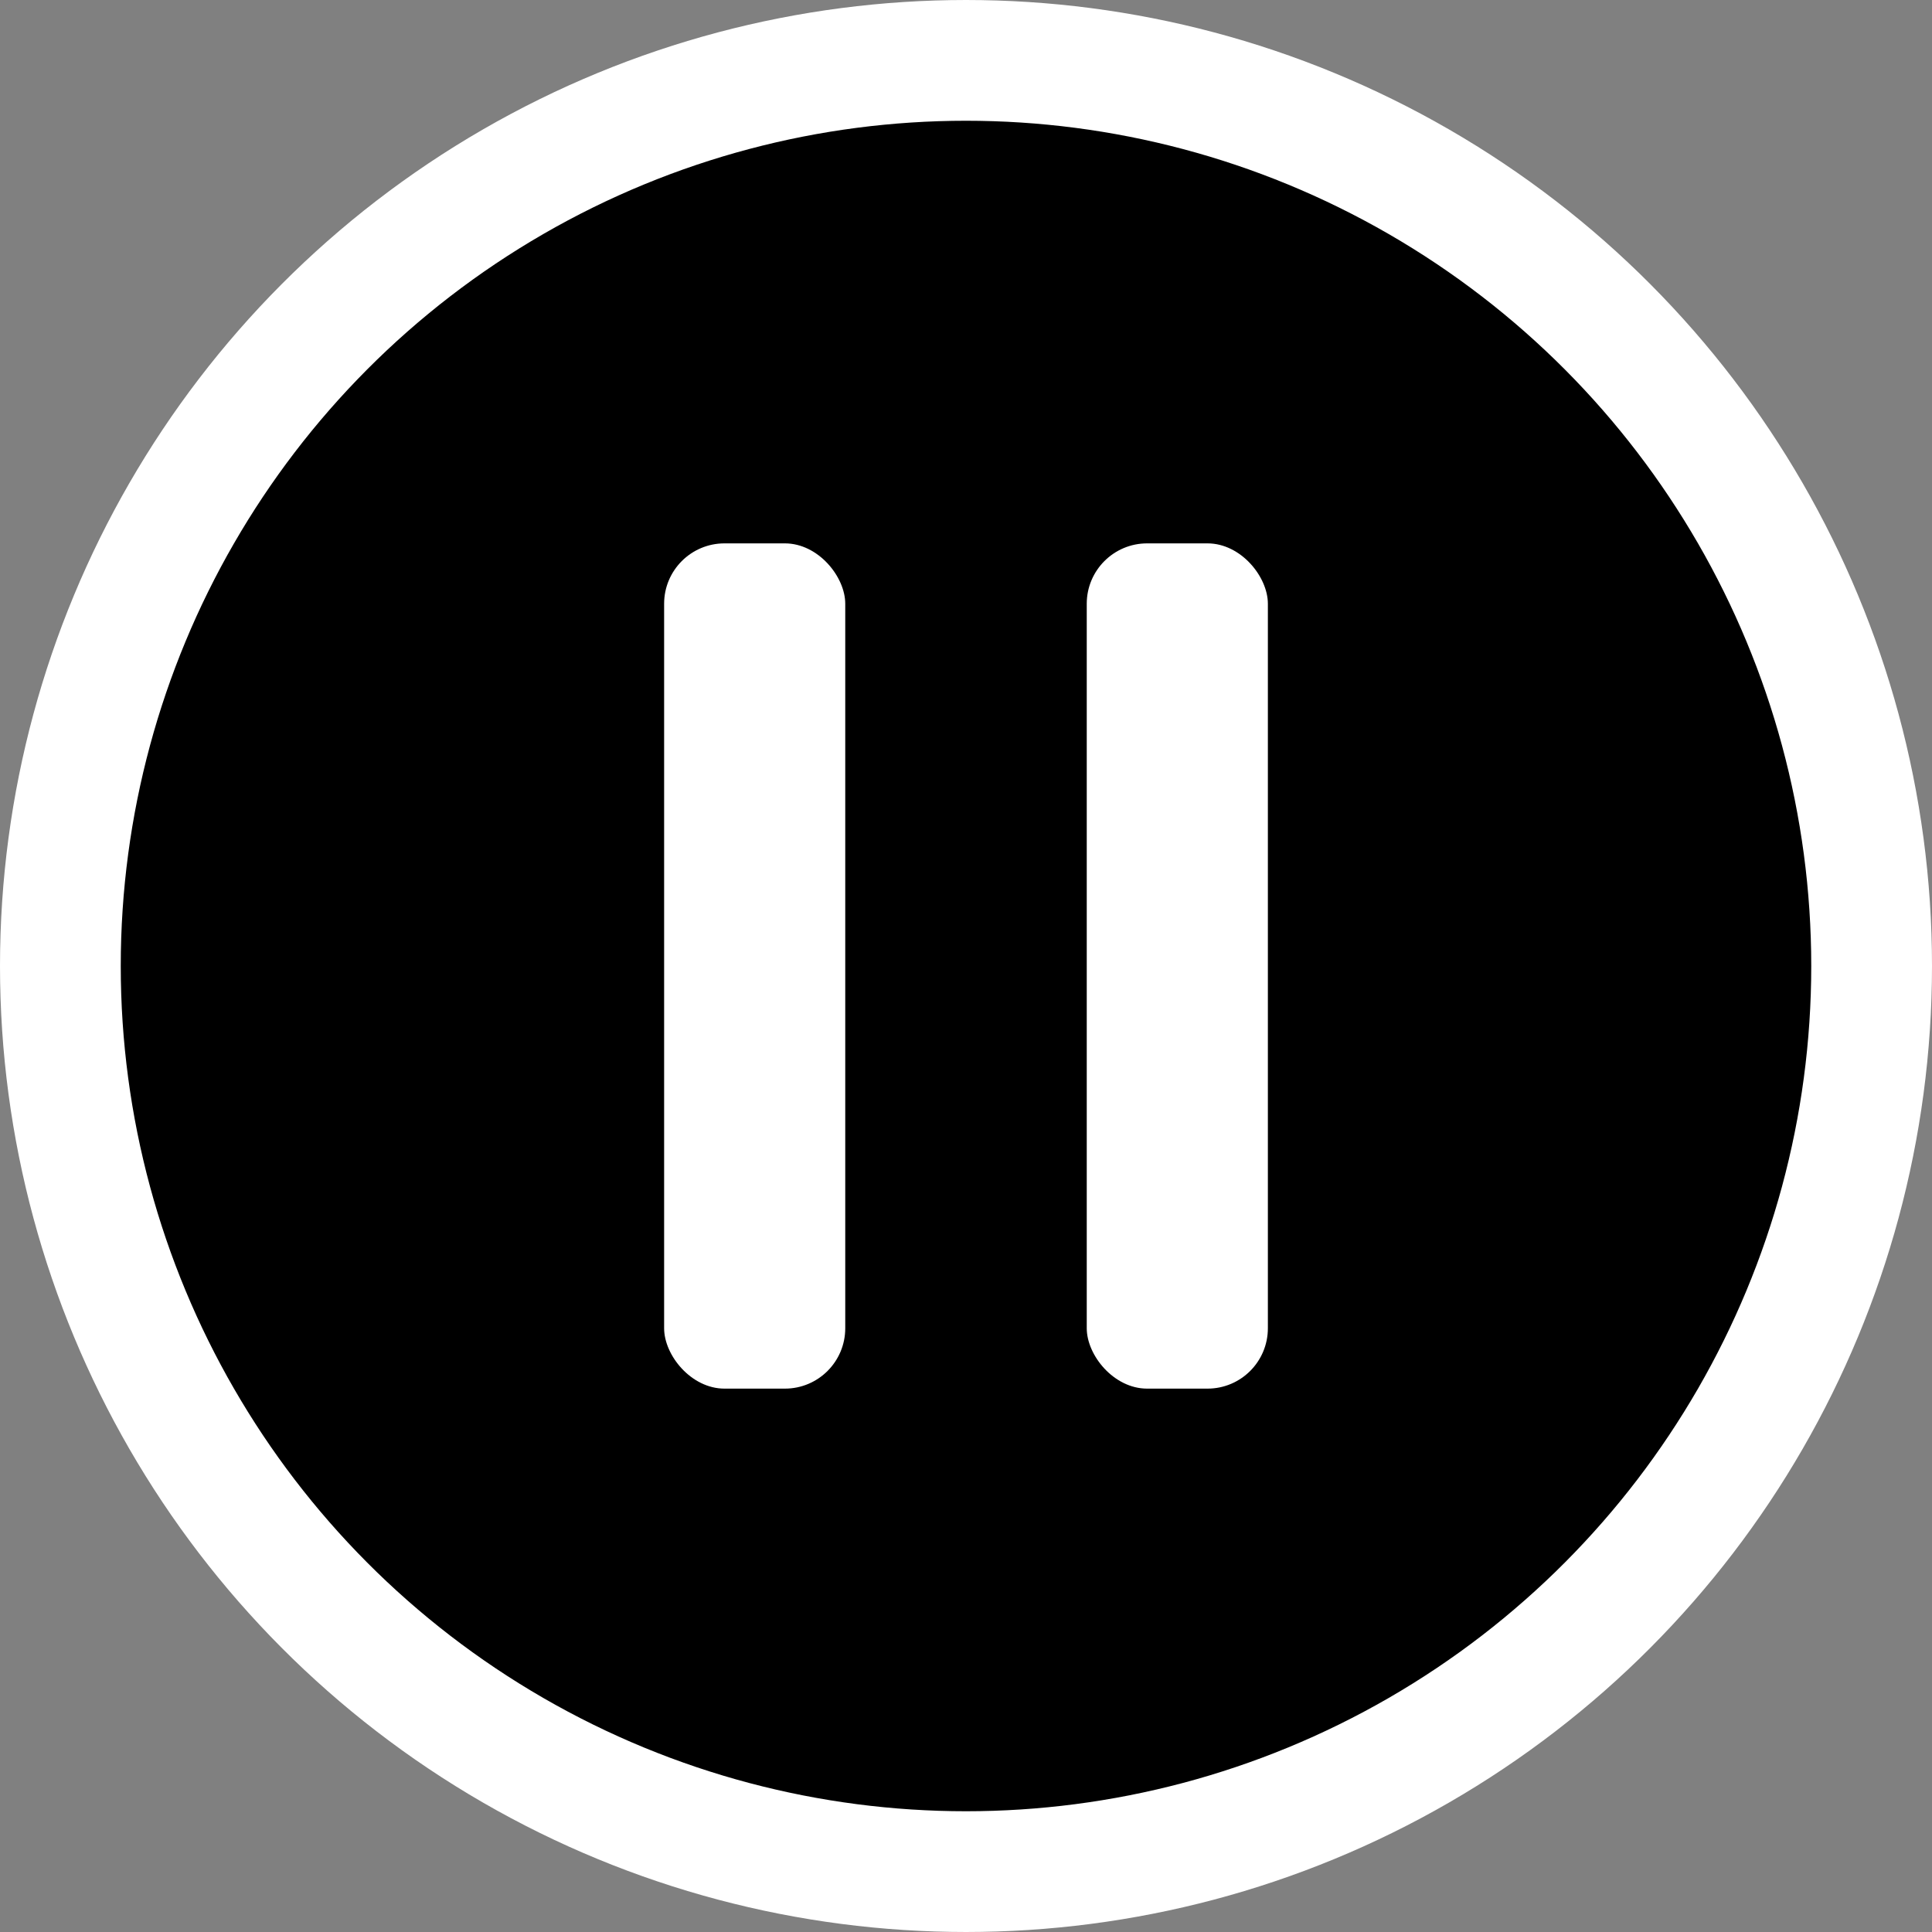 <svg xmlns="http://www.w3.org/2000/svg" width="64" height="64" viewBox="0 0 64 64" fill="none">
  <rect x="0" y="0" width="64" height="64" fill="#808080" stroke="none"/>
  <!-- Black Circle with White Border -->
  <circle cx="32" cy="32" r="30" fill="black" stroke="white" stroke-width="4"/>

  <!-- White Pause Bars -->
  <rect x="22" y="18" width="6" height="28" rx="2" fill="white"/>
  <rect x="36" y="18" width="6" height="28" rx="2" fill="white"/>
</svg>

